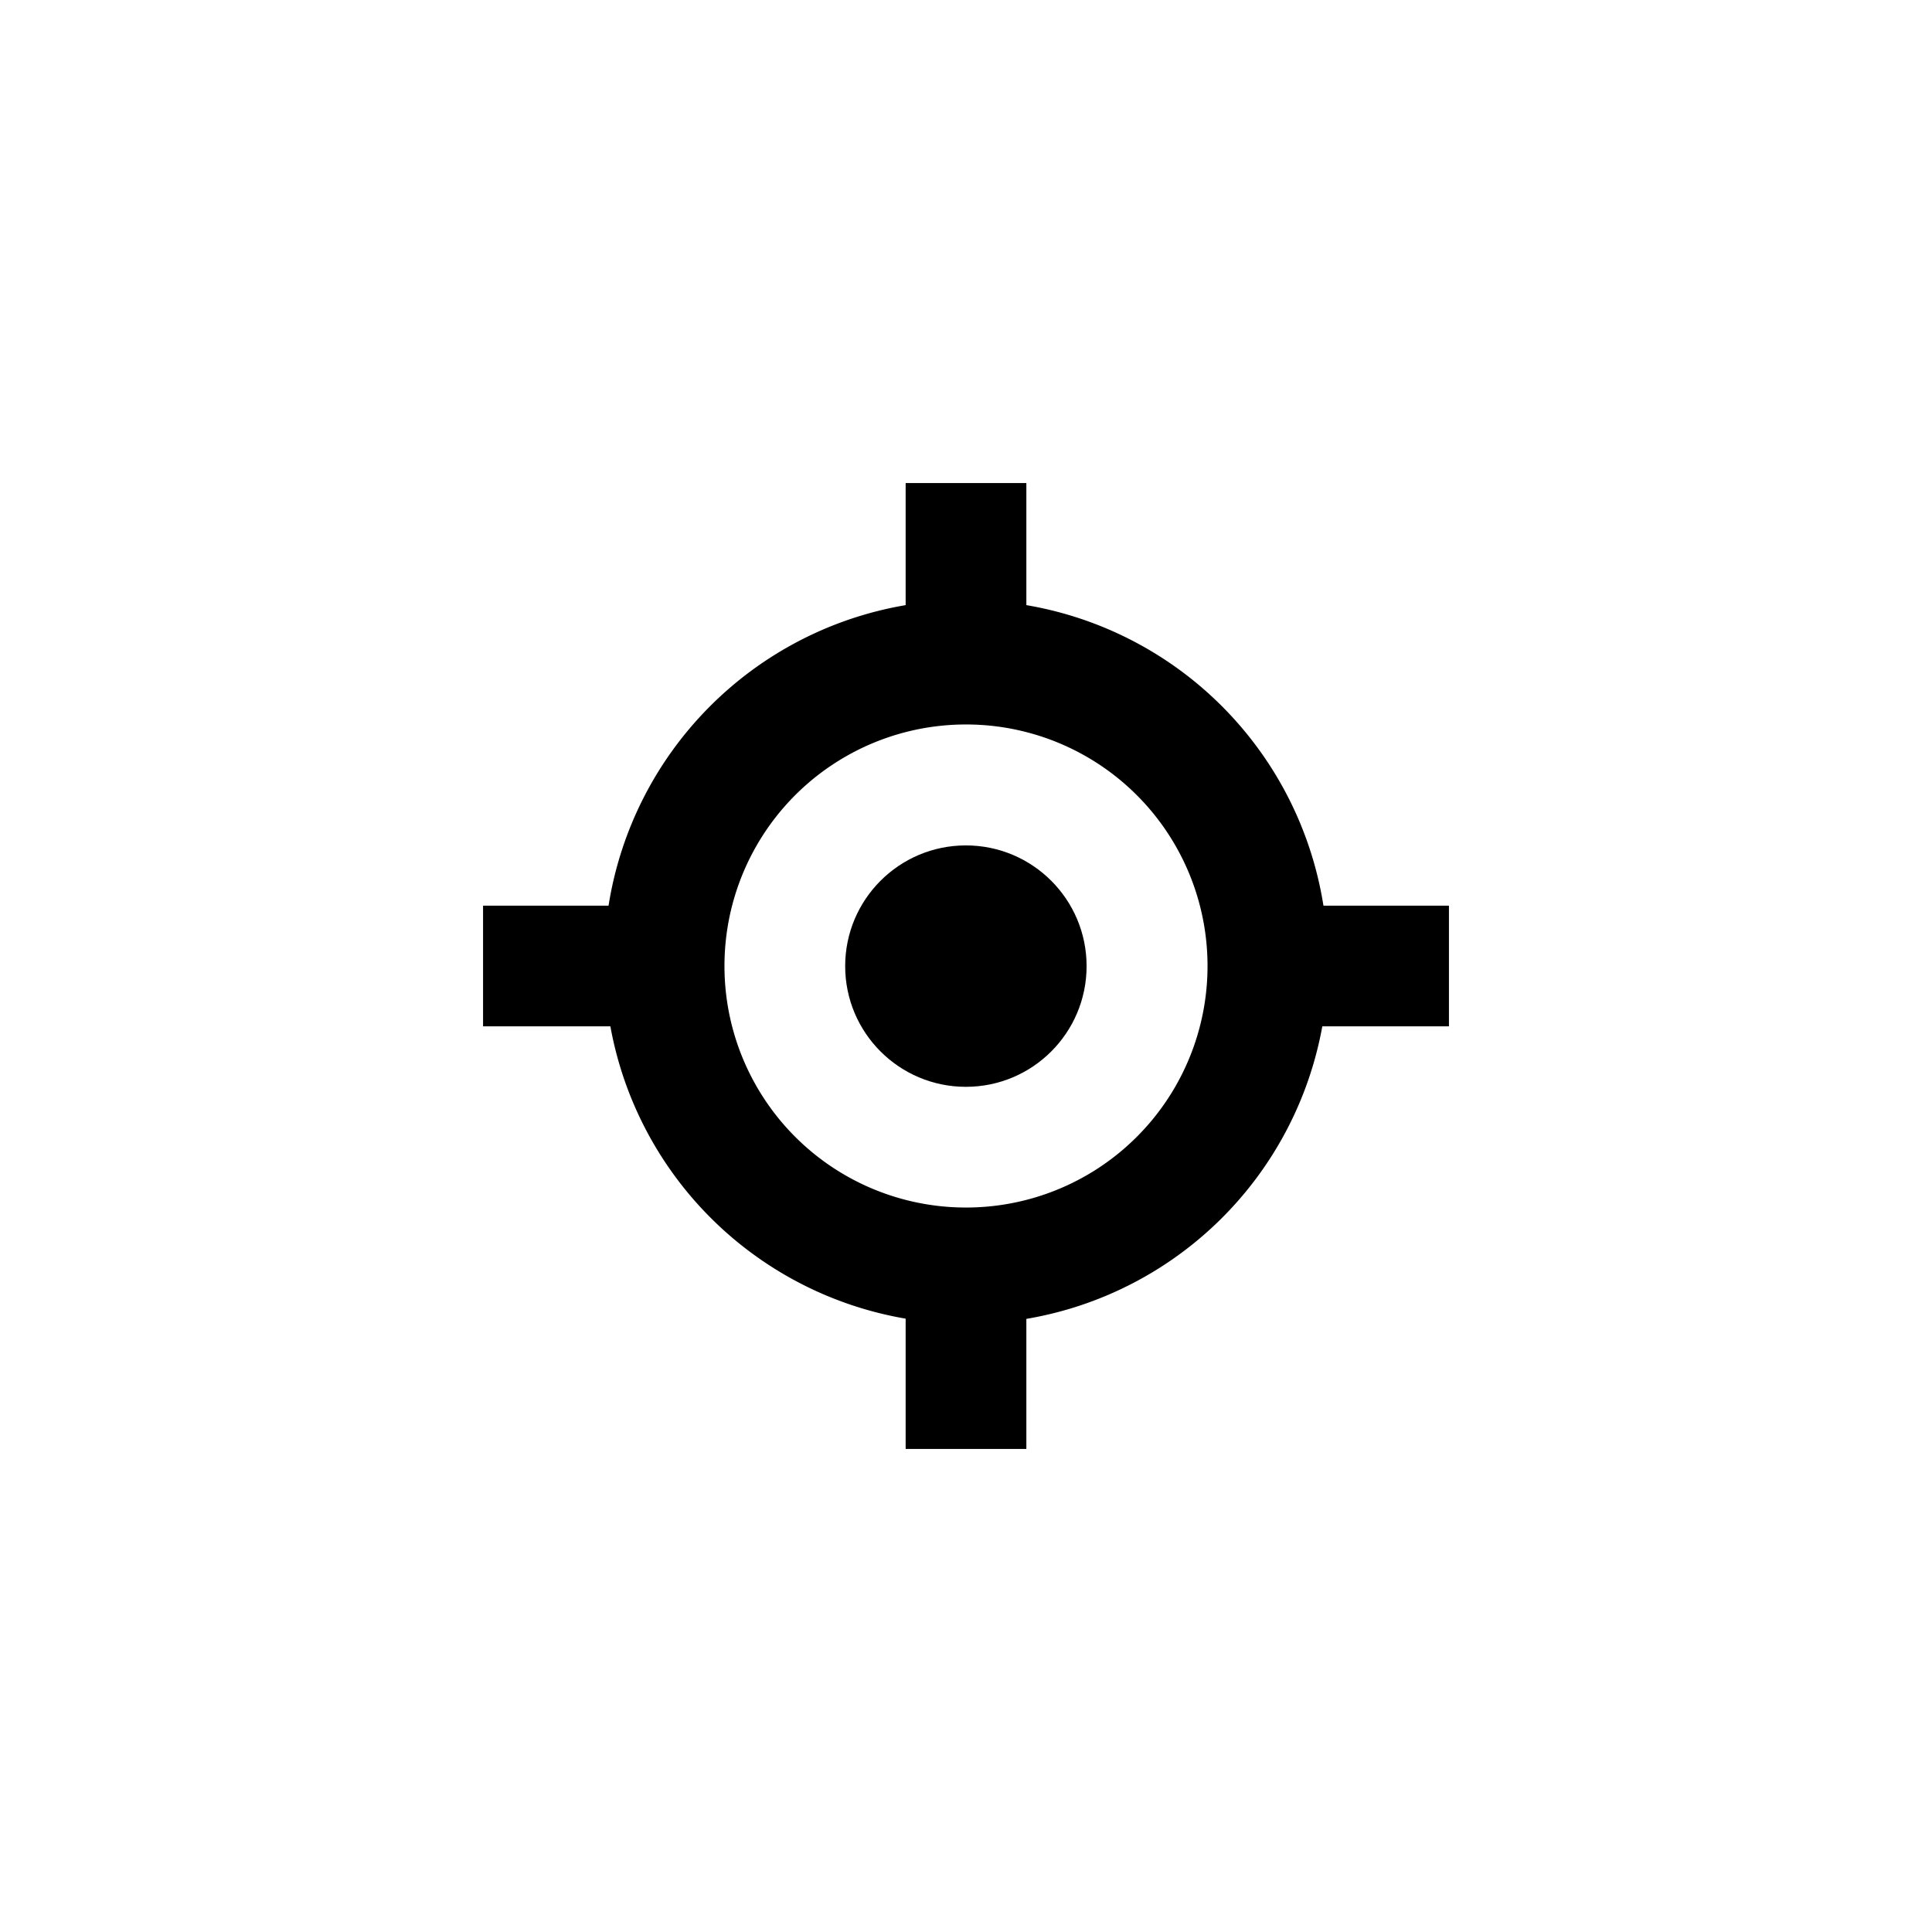 <?xml version="1.0" encoding="UTF-8" standalone="no"?>
<!-- Created with Inkscape (http://www.inkscape.org/) -->

<svg
   width="32"
   height="32"
   viewBox="0 0 8.467 8.467"
   version="1.1"
   id="svg1"
   sodipodi:docname="action-vertical.svg"
   inkscape:export-filename="equal.svg"
   inkscape:export-xdpi="96"
   inkscape:export-ydpi="96"
   inkscape:version="1.4 (e7c3feb100, 2024-10-09)"
   xml:space="preserve"
   xmlns:inkscape="http://www.inkscape.org/namespaces/inkscape"
   xmlns:sodipodi="http://sodipodi.sourceforge.net/DTD/sodipodi-0.dtd"
   xmlns="http://www.w3.org/2000/svg"
   xmlns:svg="http://www.w3.org/2000/svg"><sodipodi:namedview
     id="namedview1"
     pagecolor="#505050"
     bordercolor="#eeeeee"
     borderopacity="1"
     inkscape:showpageshadow="0"
     inkscape:pageopacity="0"
     inkscape:pagecheckerboard="0"
     inkscape:deskcolor="#505050"
     inkscape:zoom="14.843751"
     inkscape:cx="17.549473"
     inkscape:cy="27.284209"
     inkscape:window-width="1239"
     inkscape:window-height="1217"
     inkscape:window-x="1543"
     inkscape:window-y="562"
     inkscape:window-maximized="0"
     inkscape:current-layer="svg1" /><defs
     id="defs1" /><g
     id="g1"
     transform="translate(-1.292,-1.506)"><path
       id="rect30-4"
       style="fill:#000000;fill-opacity:1;stroke-width:0.335"
       d="M 5.261,3.623 V 4.158 A 1.587,1.587 0 0 0 3.959,5.475 H 3.409 v 0.529 h 0.558 a 1.587,1.587 0 0 0 1.294,1.281 V 7.856 H 5.79 V 7.286 A 1.587,1.587 0 0 0 7.087,6.004 H 7.642 V 5.475 H 7.092 A 1.587,1.587 0 0 0 5.79,4.158 V 3.623 Z M 5.525,4.681 A 1.058,1.058 0 0 1 6.584,5.74 1.058,1.058 0 0 1 5.525,6.798 1.058,1.058 0 0 1 4.467,5.74 1.058,1.058 0 0 1 5.525,4.681 Z" /><circle
       style="fill:#000000;fill-opacity:1;stroke-width:0.088"
       id="path30-5-6"
       cx="5.525"
       cy="5.74"
       r="0.529" /></g></svg>
